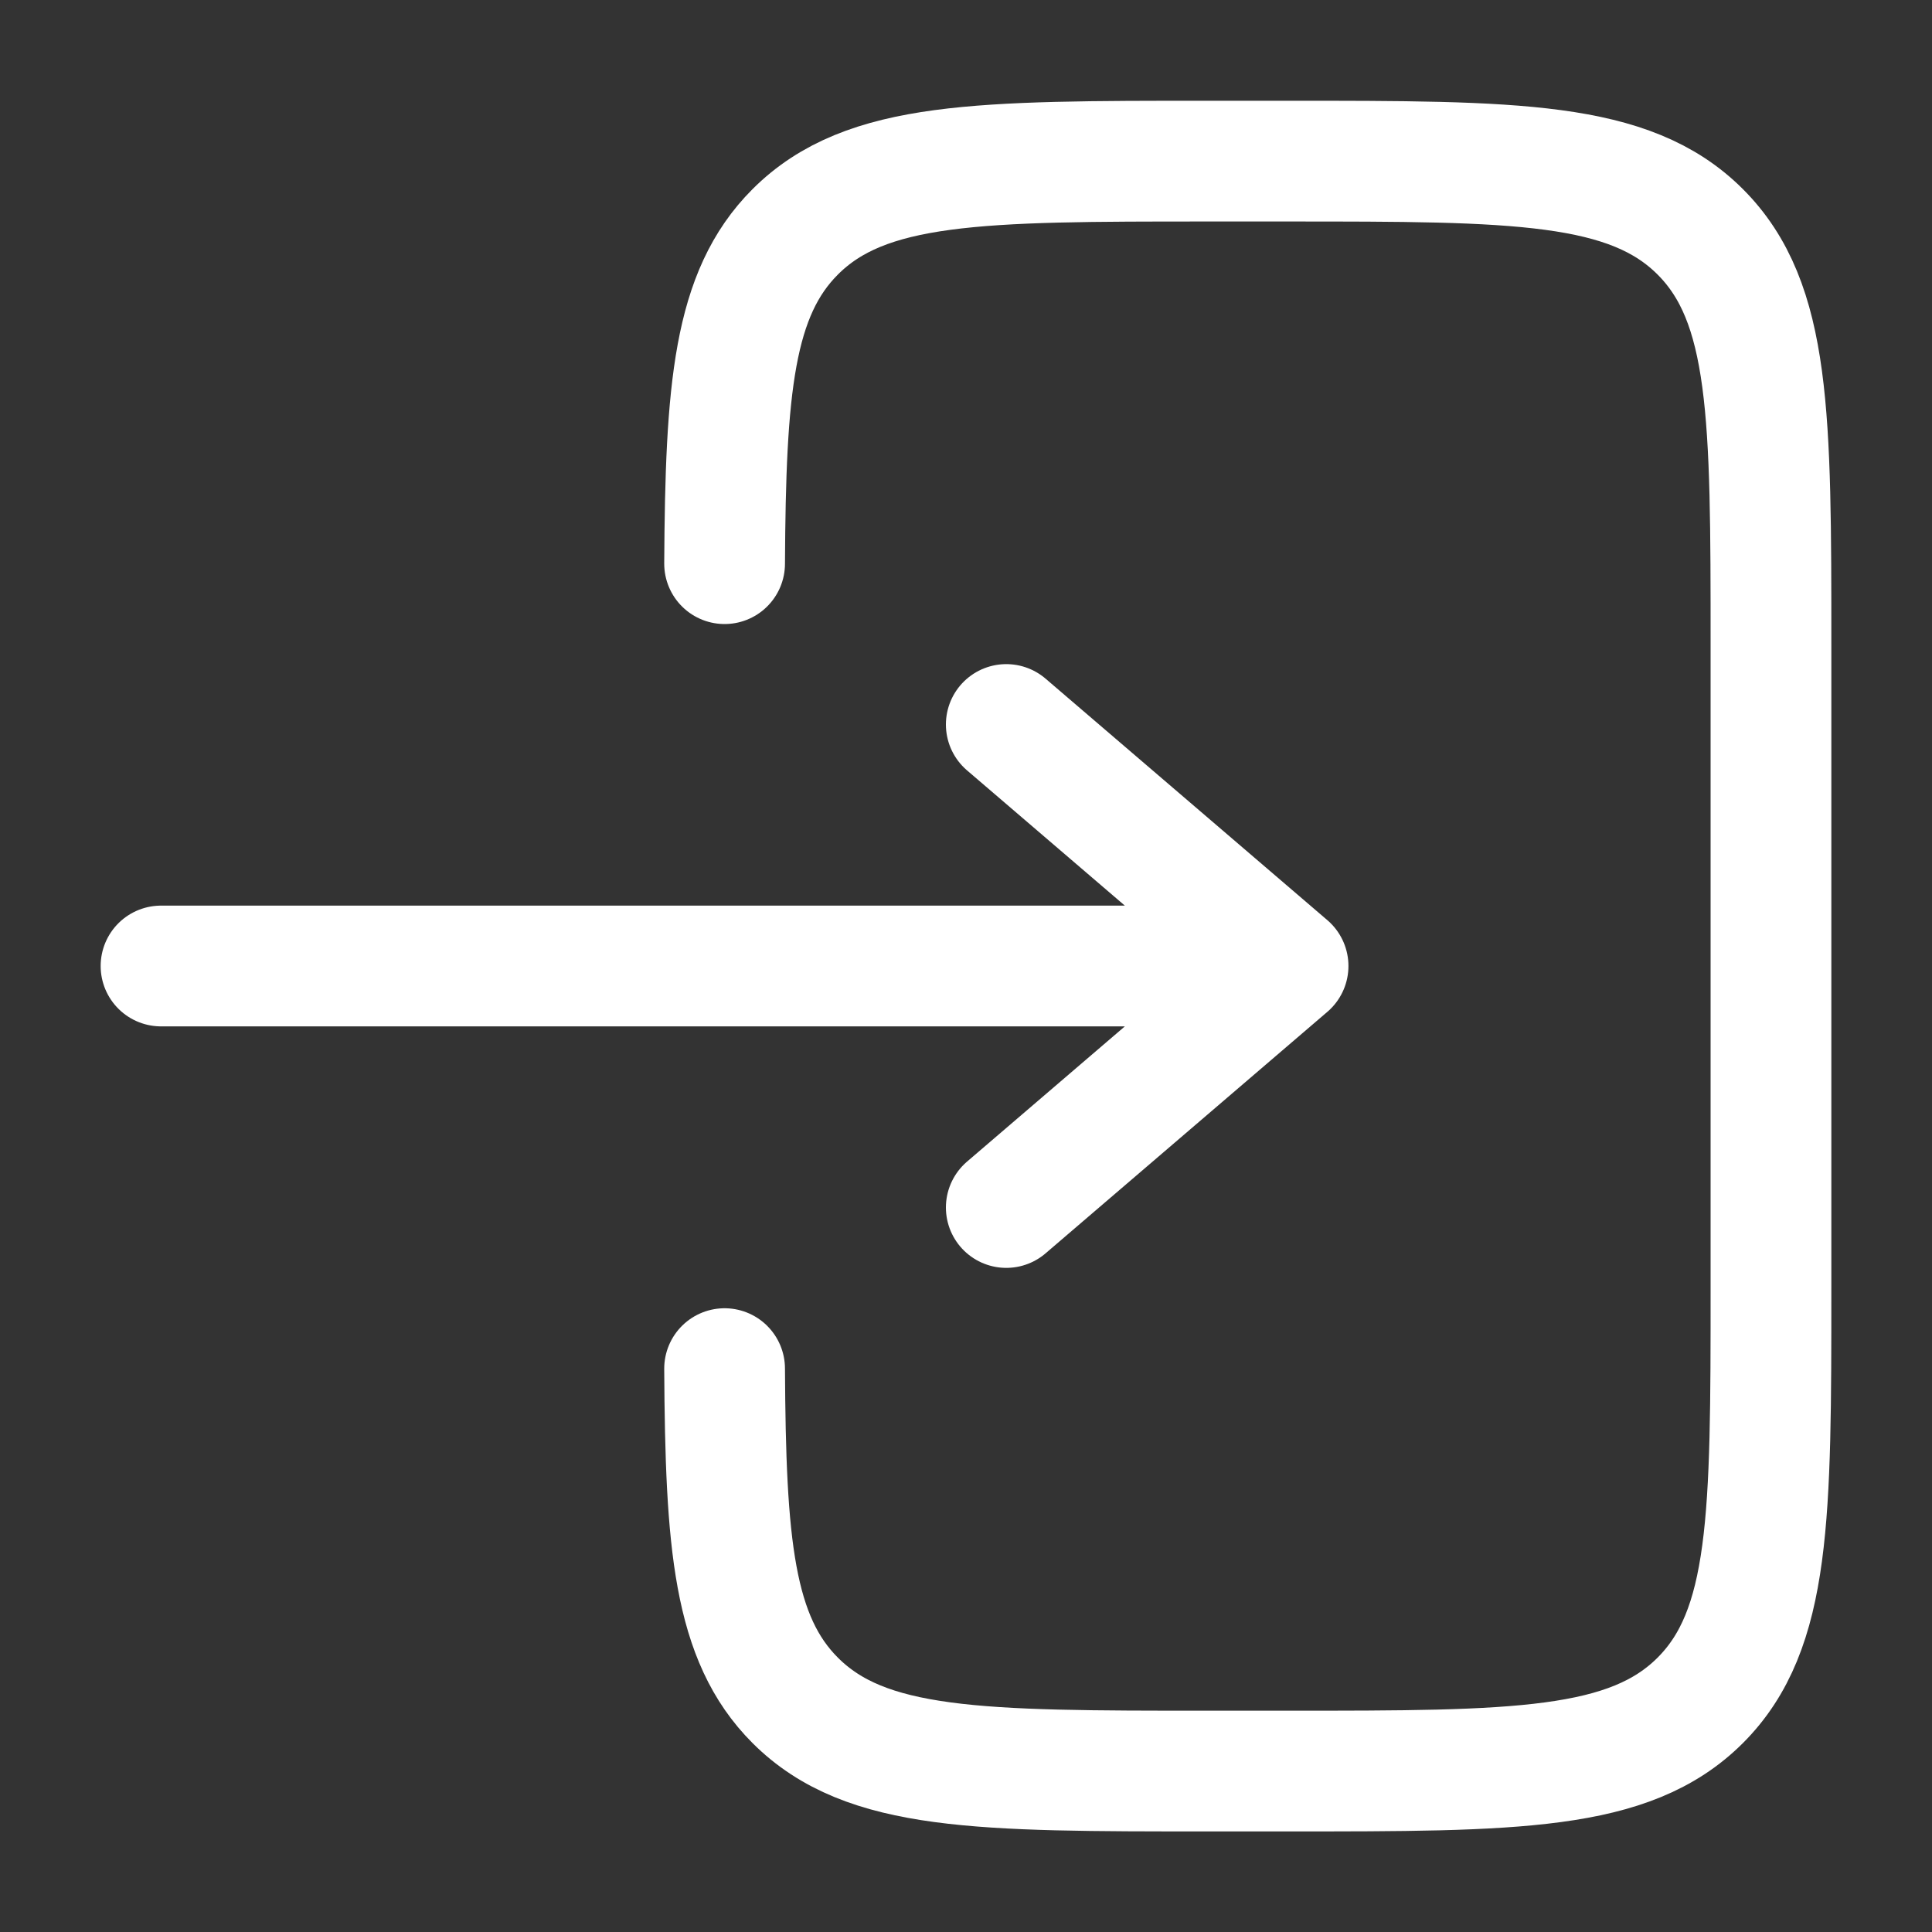 <svg width="20" height="20" viewBox="0 0 20 20" fill="none" xmlns="http://www.w3.org/2000/svg">
<rect x="0" y="0" width="20" height="20" fill="#333333" stroke="none"/>
<path d="M1.667 10H13.334M13.334 10L10.417 7.5M13.334 10L10.417 12.5" stroke="white" stroke-width="1.25" stroke-linecap="round" stroke-linejoin="round"/>
<path d="M7.501 5.835C7.511 4.022 7.592 3.04 8.232 2.4C8.964 1.668 10.143 1.668 12.499 1.668H13.333C15.69 1.668 16.869 1.668 17.601 2.4C18.333 3.132 18.333 4.311 18.333 6.668V13.335C18.333 15.691 18.333 16.87 17.601 17.602C16.868 18.334 15.69 18.334 13.333 18.334H12.499C10.143 18.334 8.964 18.334 8.232 17.602C7.592 16.962 7.511 15.98 7.501 14.168" stroke="white" stroke-width="1.25" stroke-linecap="round"/>
</svg>
